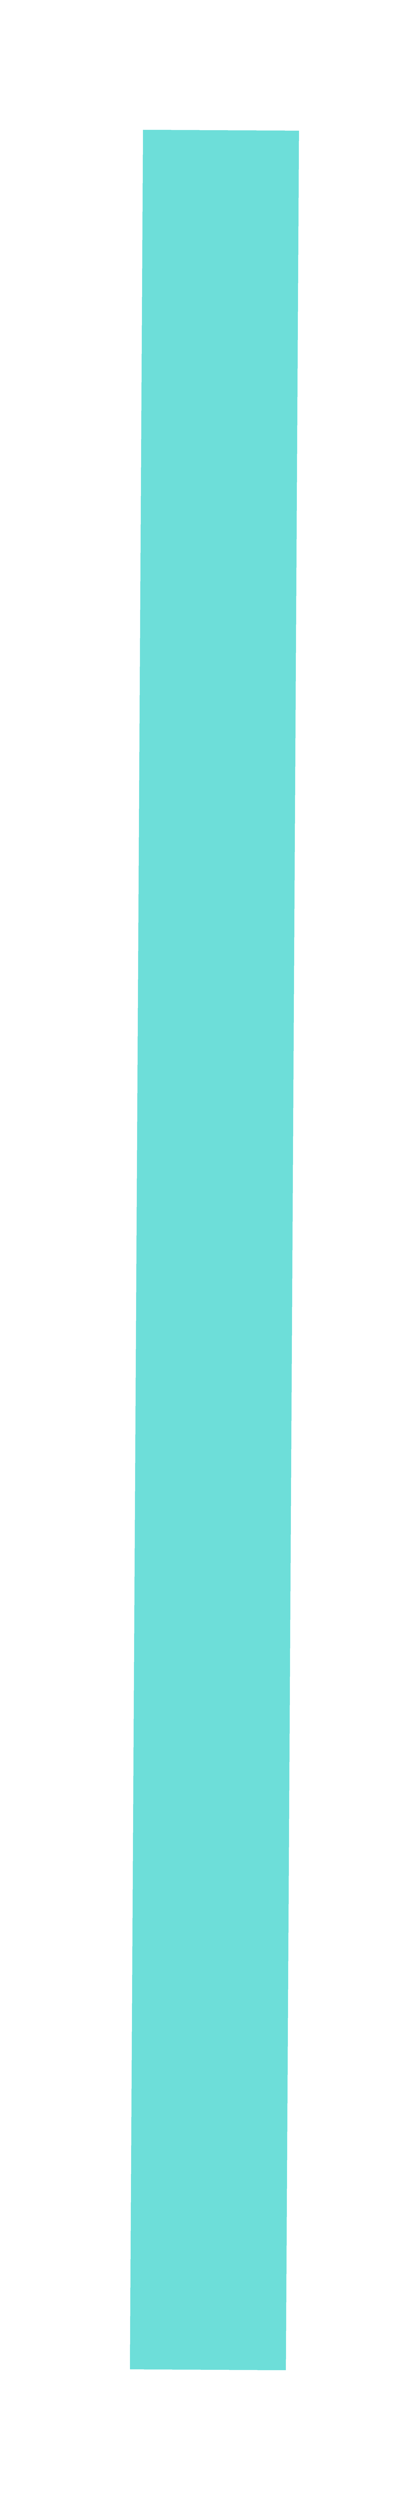 <svg width="16" height="96" viewBox="0 0 16 96" fill="none" xmlns="http://www.w3.org/2000/svg">
<g filter="url(#filter0_d_70_3)">
<path d="M8.5 3L7.996 89" stroke="#3DD2CC" stroke-opacity="0.75" stroke-width="6" shape-rendering="crispEdges"/>
</g>
<defs>
<filter id="filter0_d_70_3" x="0.997" y="0.983" width="14.503" height="94.035" filterUnits="userSpaceOnUse" color-interpolation-filters="sRGB">
<feFlood flood-opacity="0" result="BackgroundImageFix"/>
<feColorMatrix in="SourceAlpha" type="matrix" values="0 0 0 0 0 0 0 0 0 0 0 0 0 0 0 0 0 0 127 0" result="hardAlpha"/>
<feOffset dy="2"/>
<feGaussianBlur stdDeviation="2"/>
<feComposite in2="hardAlpha" operator="out"/>
<feColorMatrix type="matrix" values="0 0 0 0 0 0 0 0 0 0 0 0 0 0 0 0 0 0 0.25 0"/>
<feBlend mode="normal" in2="BackgroundImageFix" result="effect1_dropShadow_70_3"/>
<feBlend mode="normal" in="SourceGraphic" in2="effect1_dropShadow_70_3" result="shape"/>
</filter>
</defs>
</svg>
